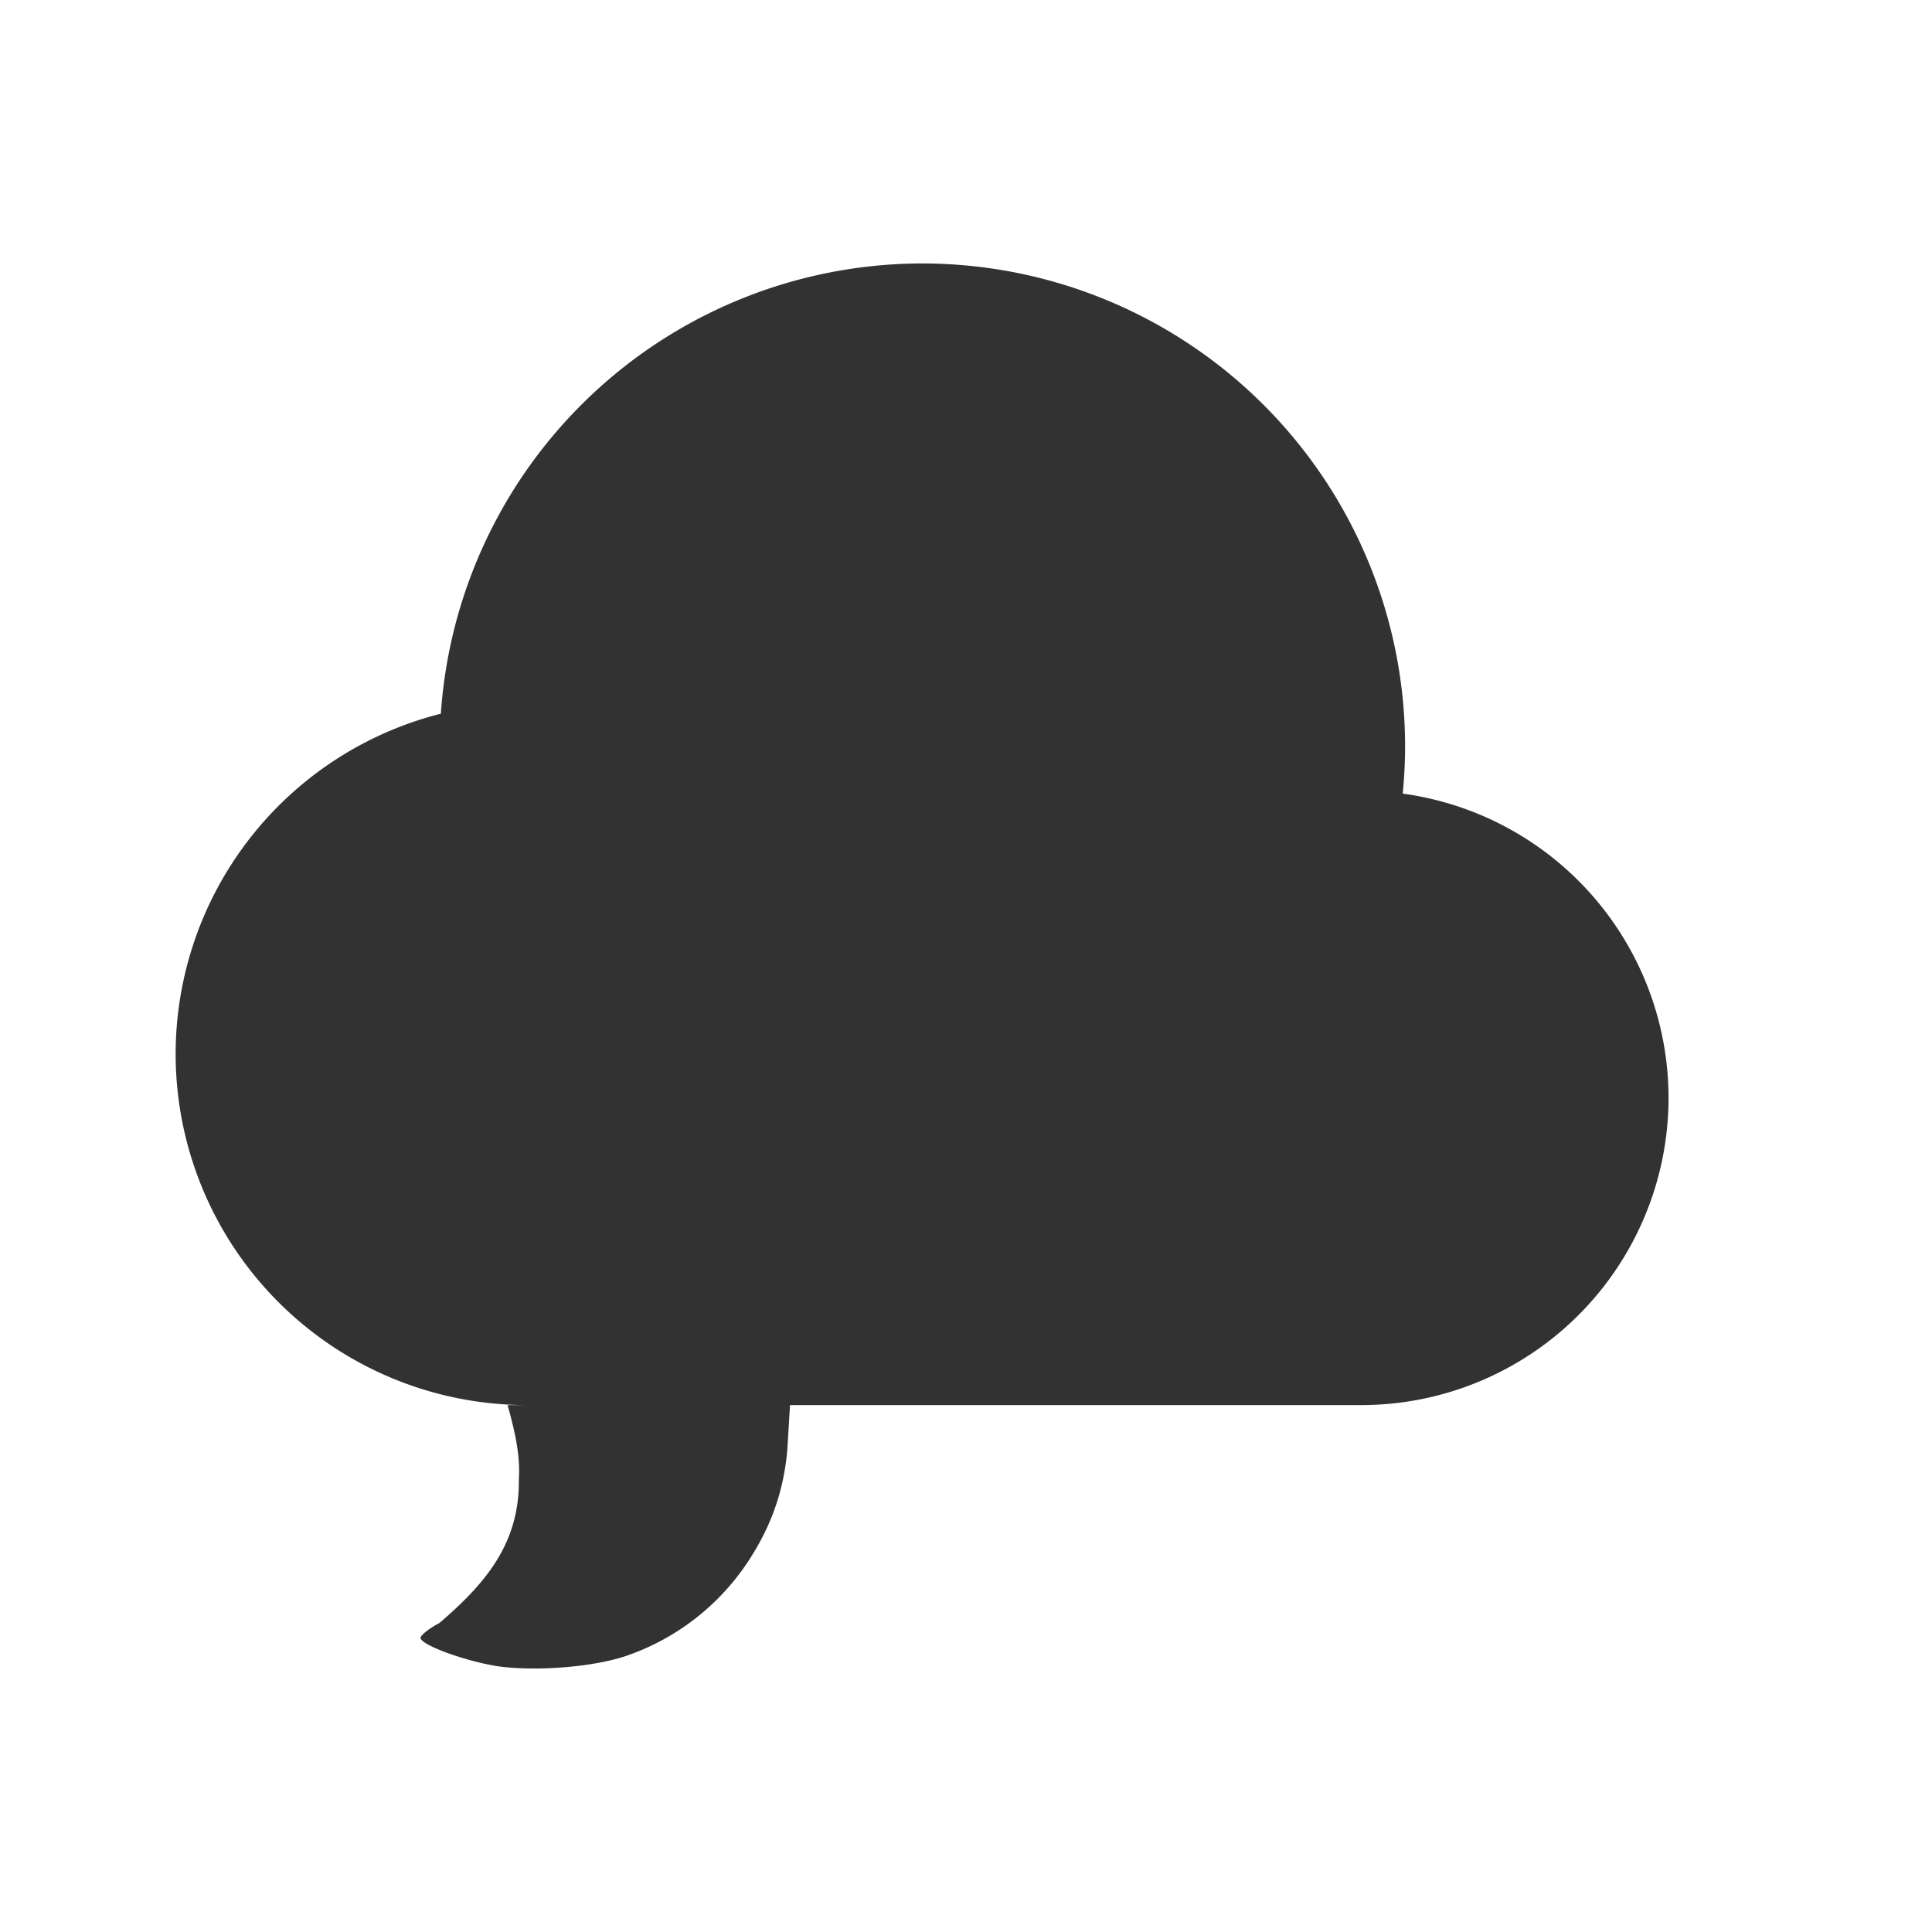 <svg xmlns="http://www.w3.org/2000/svg" width="22" height="22"><defs><style id="current-color-scheme" type="text/css"></style></defs><path d="M10.5 3a5.5 5.5 0 0 0-5.48 5.127A4 4 0 0 0 2 12a4 4 0 0 0 4 4h-.22c.078.282.148.567.128.846.01.746-.4 1.2-.902 1.634-.128.068-.226.148-.217.176.03.094.616.294.961.328.445.045 1.065-.01 1.42-.142A2.72 2.72 0 0 0 8.506 17.8c.273-.409.416-.813.459-1.285L8.996 16H15.5a3.5 3.5 0 0 0 3.5-3.5 3.5 3.5 0 0 0-3.027-3.463A5.5 5.5 0 0 0 16 8.5 5.5 5.5 0 0 0 10.5 3z" fill="currentColor" color="#323232"/></svg>